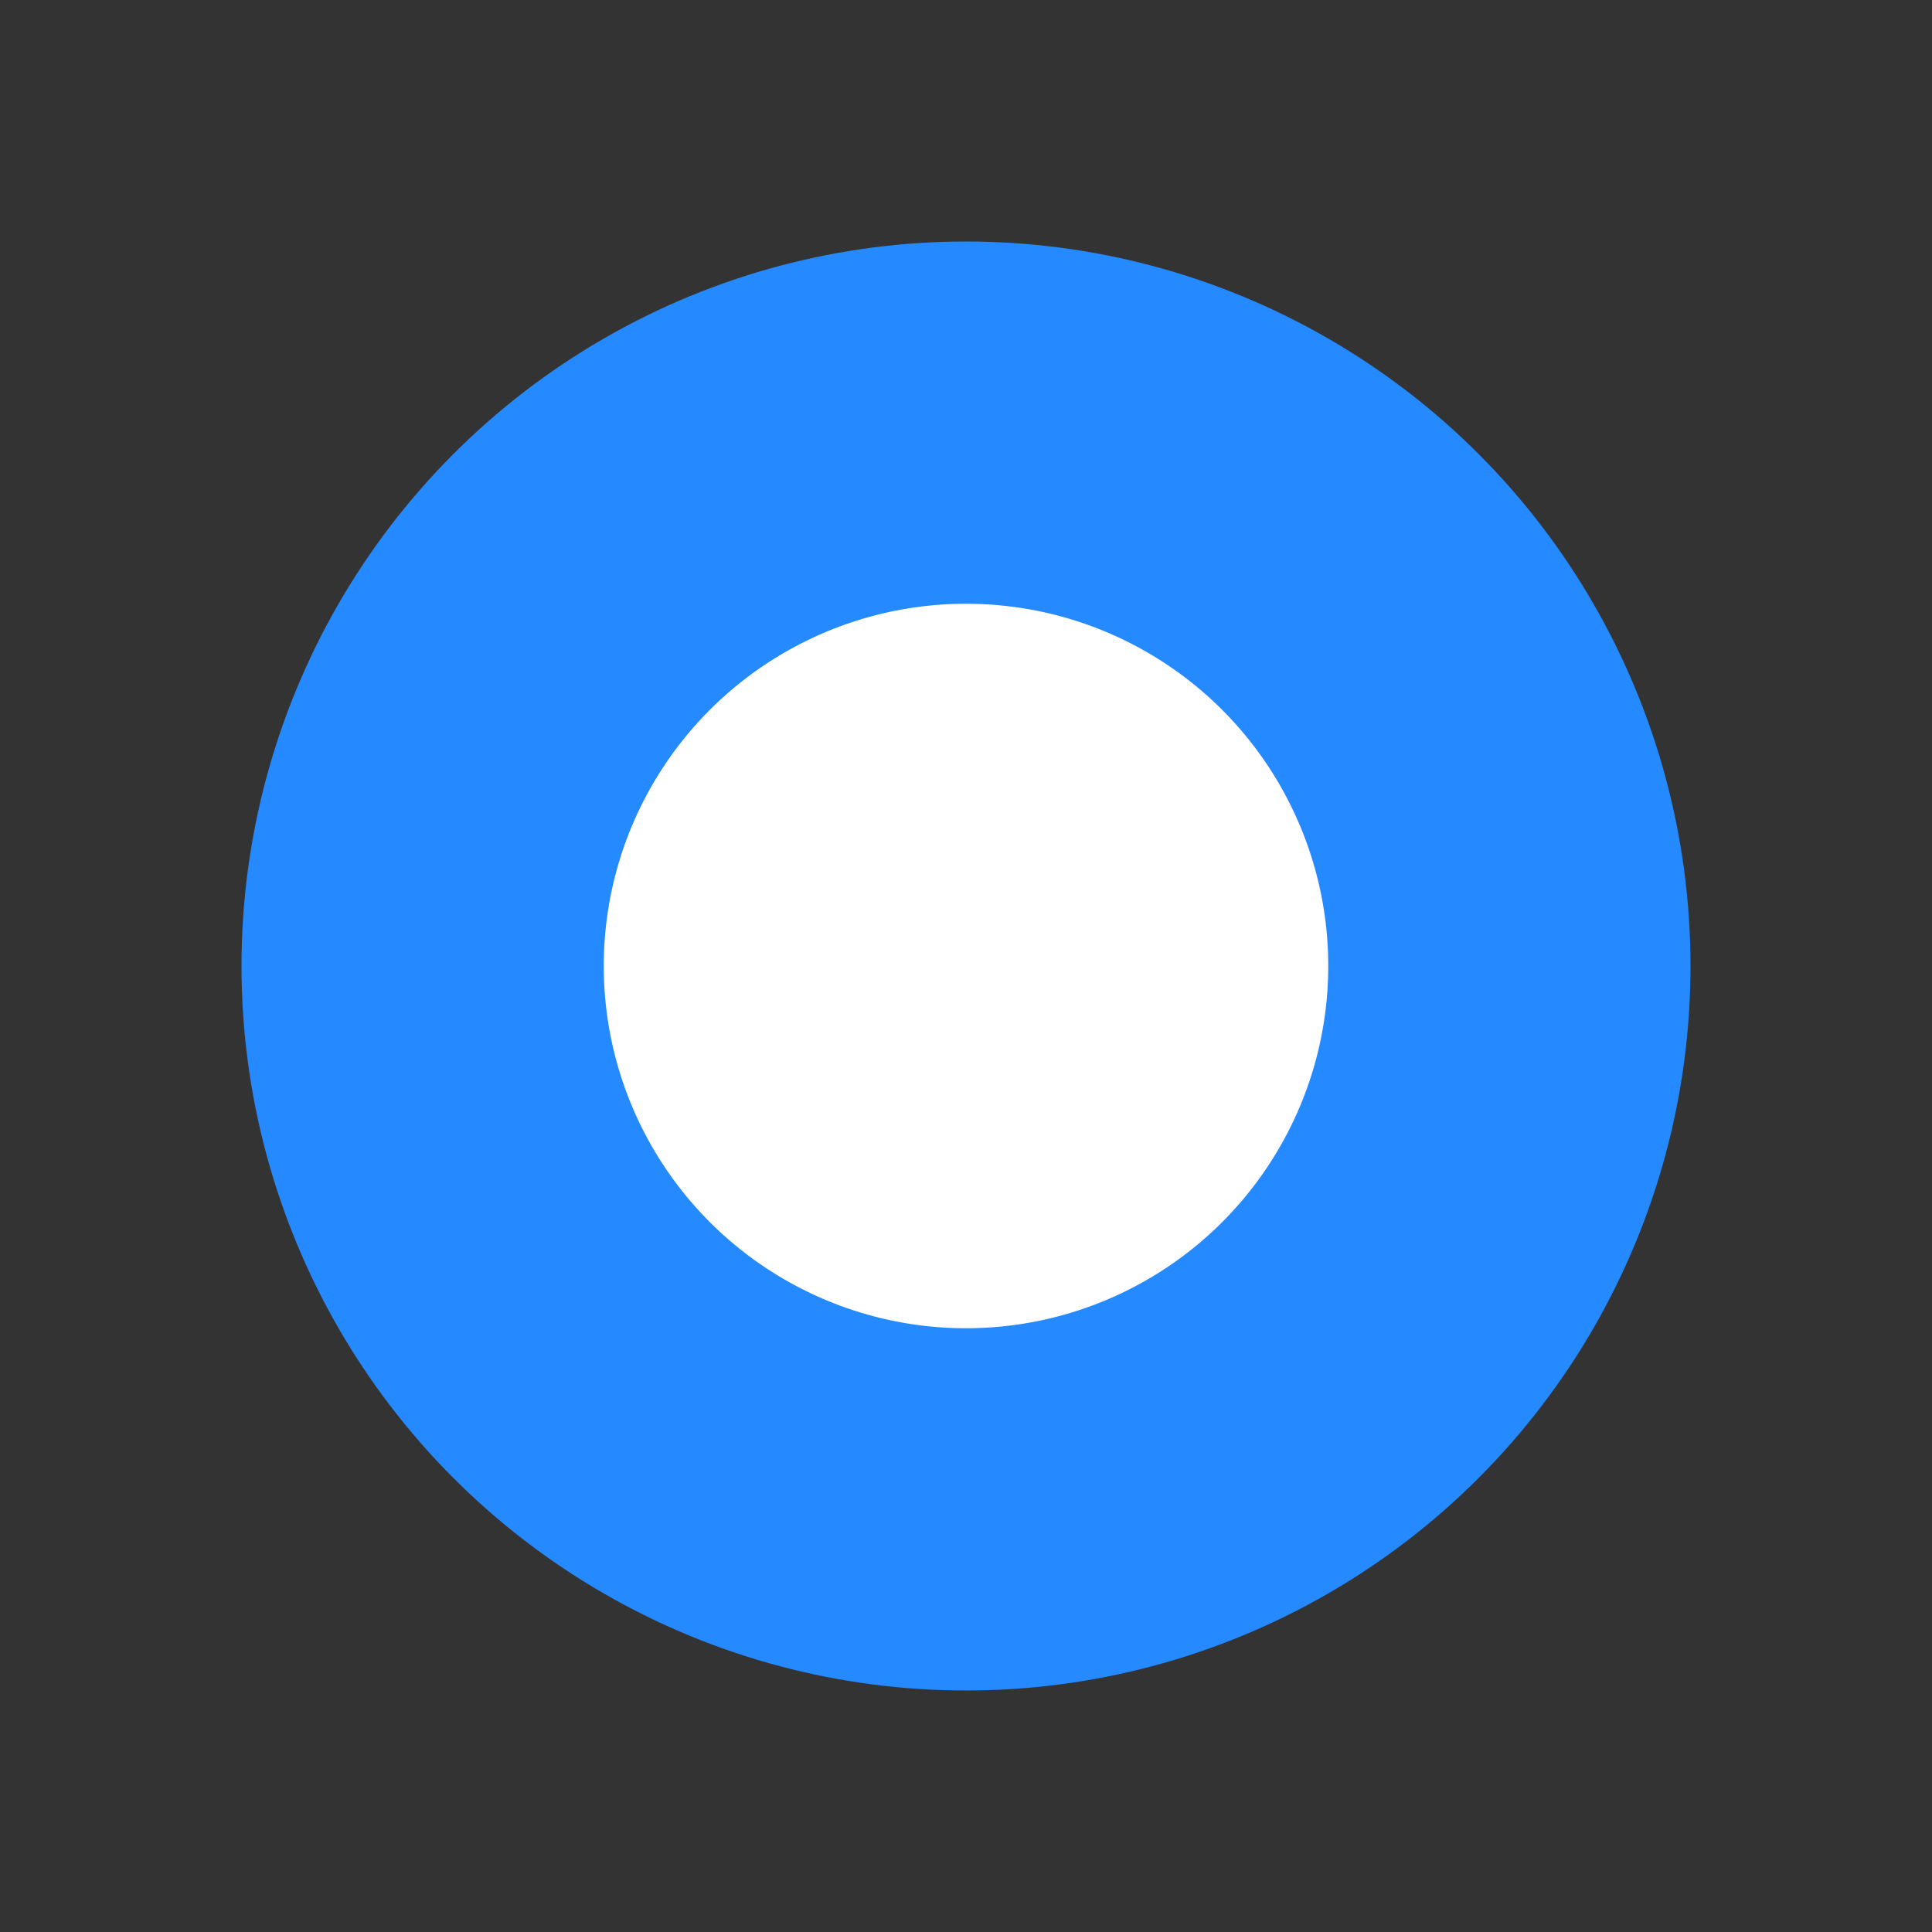 <svg xmlns="http://www.w3.org/2000/svg" width="16" height="16" viewBox="0 0 16 16">
    <rect x="0" y="0" width="16" height="16" fill="#333333" stroke="none"/>
    <g fill="none" fill-rule="evenodd">
        <g>
            <g>
                <g>
                    <g transform="translate(-14, -273) translate(0, 112) translate(14, 160) translate(0, 1)">
                        <path d="M0 0H16V16H0z"/>
                        <circle cx="8" cy="8" r="4.5" fill="#FFF" stroke="#2589FF" stroke-width="3"/>
                    </g>
                </g>
            </g>
        </g>
    </g>
</svg>
